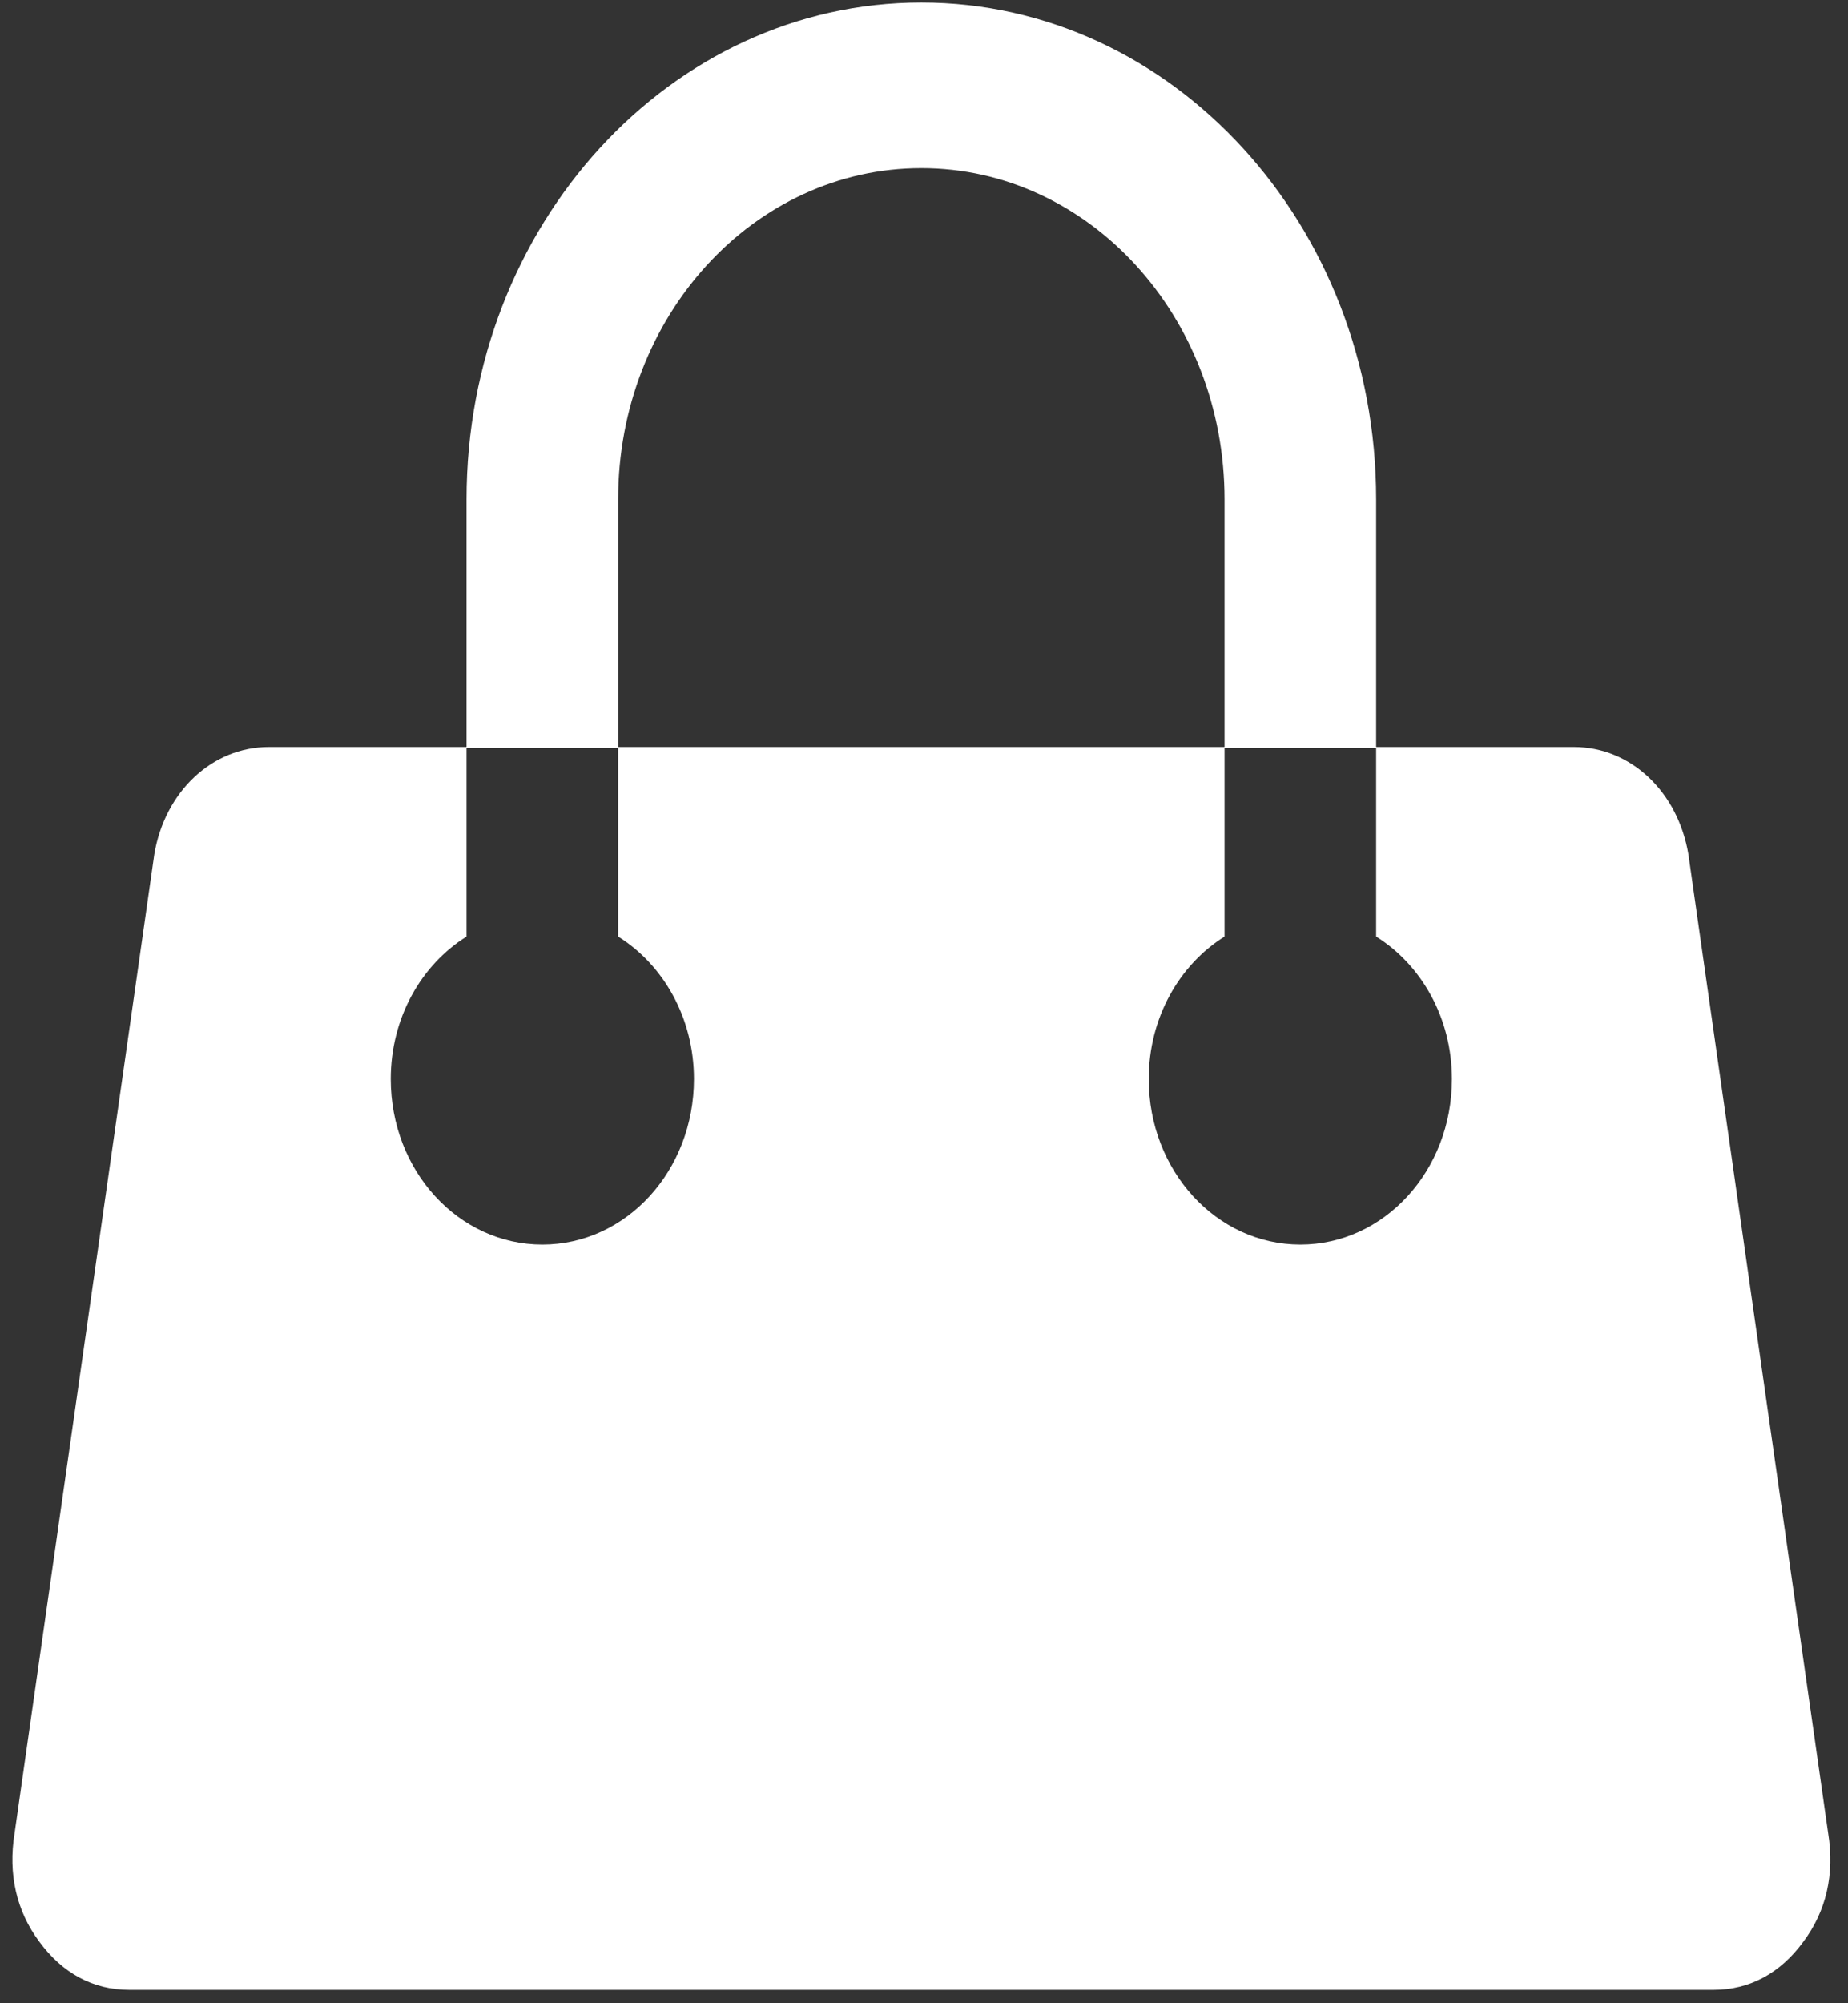 <?xml version="1.0" encoding="UTF-8" standalone="no"?>
<!DOCTYPE svg PUBLIC "-//W3C//DTD SVG 1.1//EN" "http://www.w3.org/Graphics/SVG/1.1/DTD/svg11.dtd">
<svg width="100%" height="100%" viewBox="0 0 48 52" version="1.1" xmlns="http://www.w3.org/2000/svg" xmlns:xlink="http://www.w3.org/1999/xlink" xml:space="preserve" xmlns:serif="http://www.serif.com/" style="fill-rule:evenodd;clip-rule:evenodd;stroke-linejoin:round;stroke-miterlimit:2;">
    <rect x="0" y="0" width="48" height="52" fill="#333333" stroke="none"/>
    <g transform="matrix(1,0,0,1,-1458.68,-21.962)">
        <g transform="matrix(0.57,0,0,0.57,1135.53,-50.628)">
            <g id="Cart-Icon" serif:id="Cart Icon" transform="matrix(3.454,0,0,3.771,-64.616,-11359)">
                <path d="M206.635,3069.42C206.332,3069.8 205.927,3070 205.452,3070L184.549,3070C184.074,3070 183.669,3069.8 183.365,3069.42C183.062,3069.05 182.95,3068.6 183.037,3068.11L184.88,3056.29C185.018,3055.53 185.643,3054.99 186.392,3054.99L189,3054.99L189,3052C189,3048.69 191.686,3046 195,3046C198.314,3046 201,3048.69 201,3052L201,3054.99L203.609,3054.99C204.358,3054.99 204.982,3055.53 205.12,3056.29L206.964,3068.11C207.051,3068.6 206.939,3069.05 206.635,3069.42ZM189,3055L189,3057.28C188.405,3057.62 188,3058.26 188,3059C188,3060.11 188.895,3061 190,3061C191.105,3061 192,3060.11 192,3059C192,3058.26 191.595,3057.62 191,3057.28L191,3055L189,3055ZM199,3052C199,3049.79 197.209,3048 195,3048C192.791,3048 191,3049.79 191,3052L191,3054.99L199,3054.99L199,3052ZM201,3057.28L201,3055L199,3055L199,3057.28C198.405,3057.62 198,3058.26 198,3059C198,3060.11 198.895,3061 200,3061C201.105,3061 202,3060.11 202,3059C202,3058.26 201.595,3057.62 201,3057.28Z" style="fill:white;"/>
            </g>
        </g>
    </g>
</svg>

